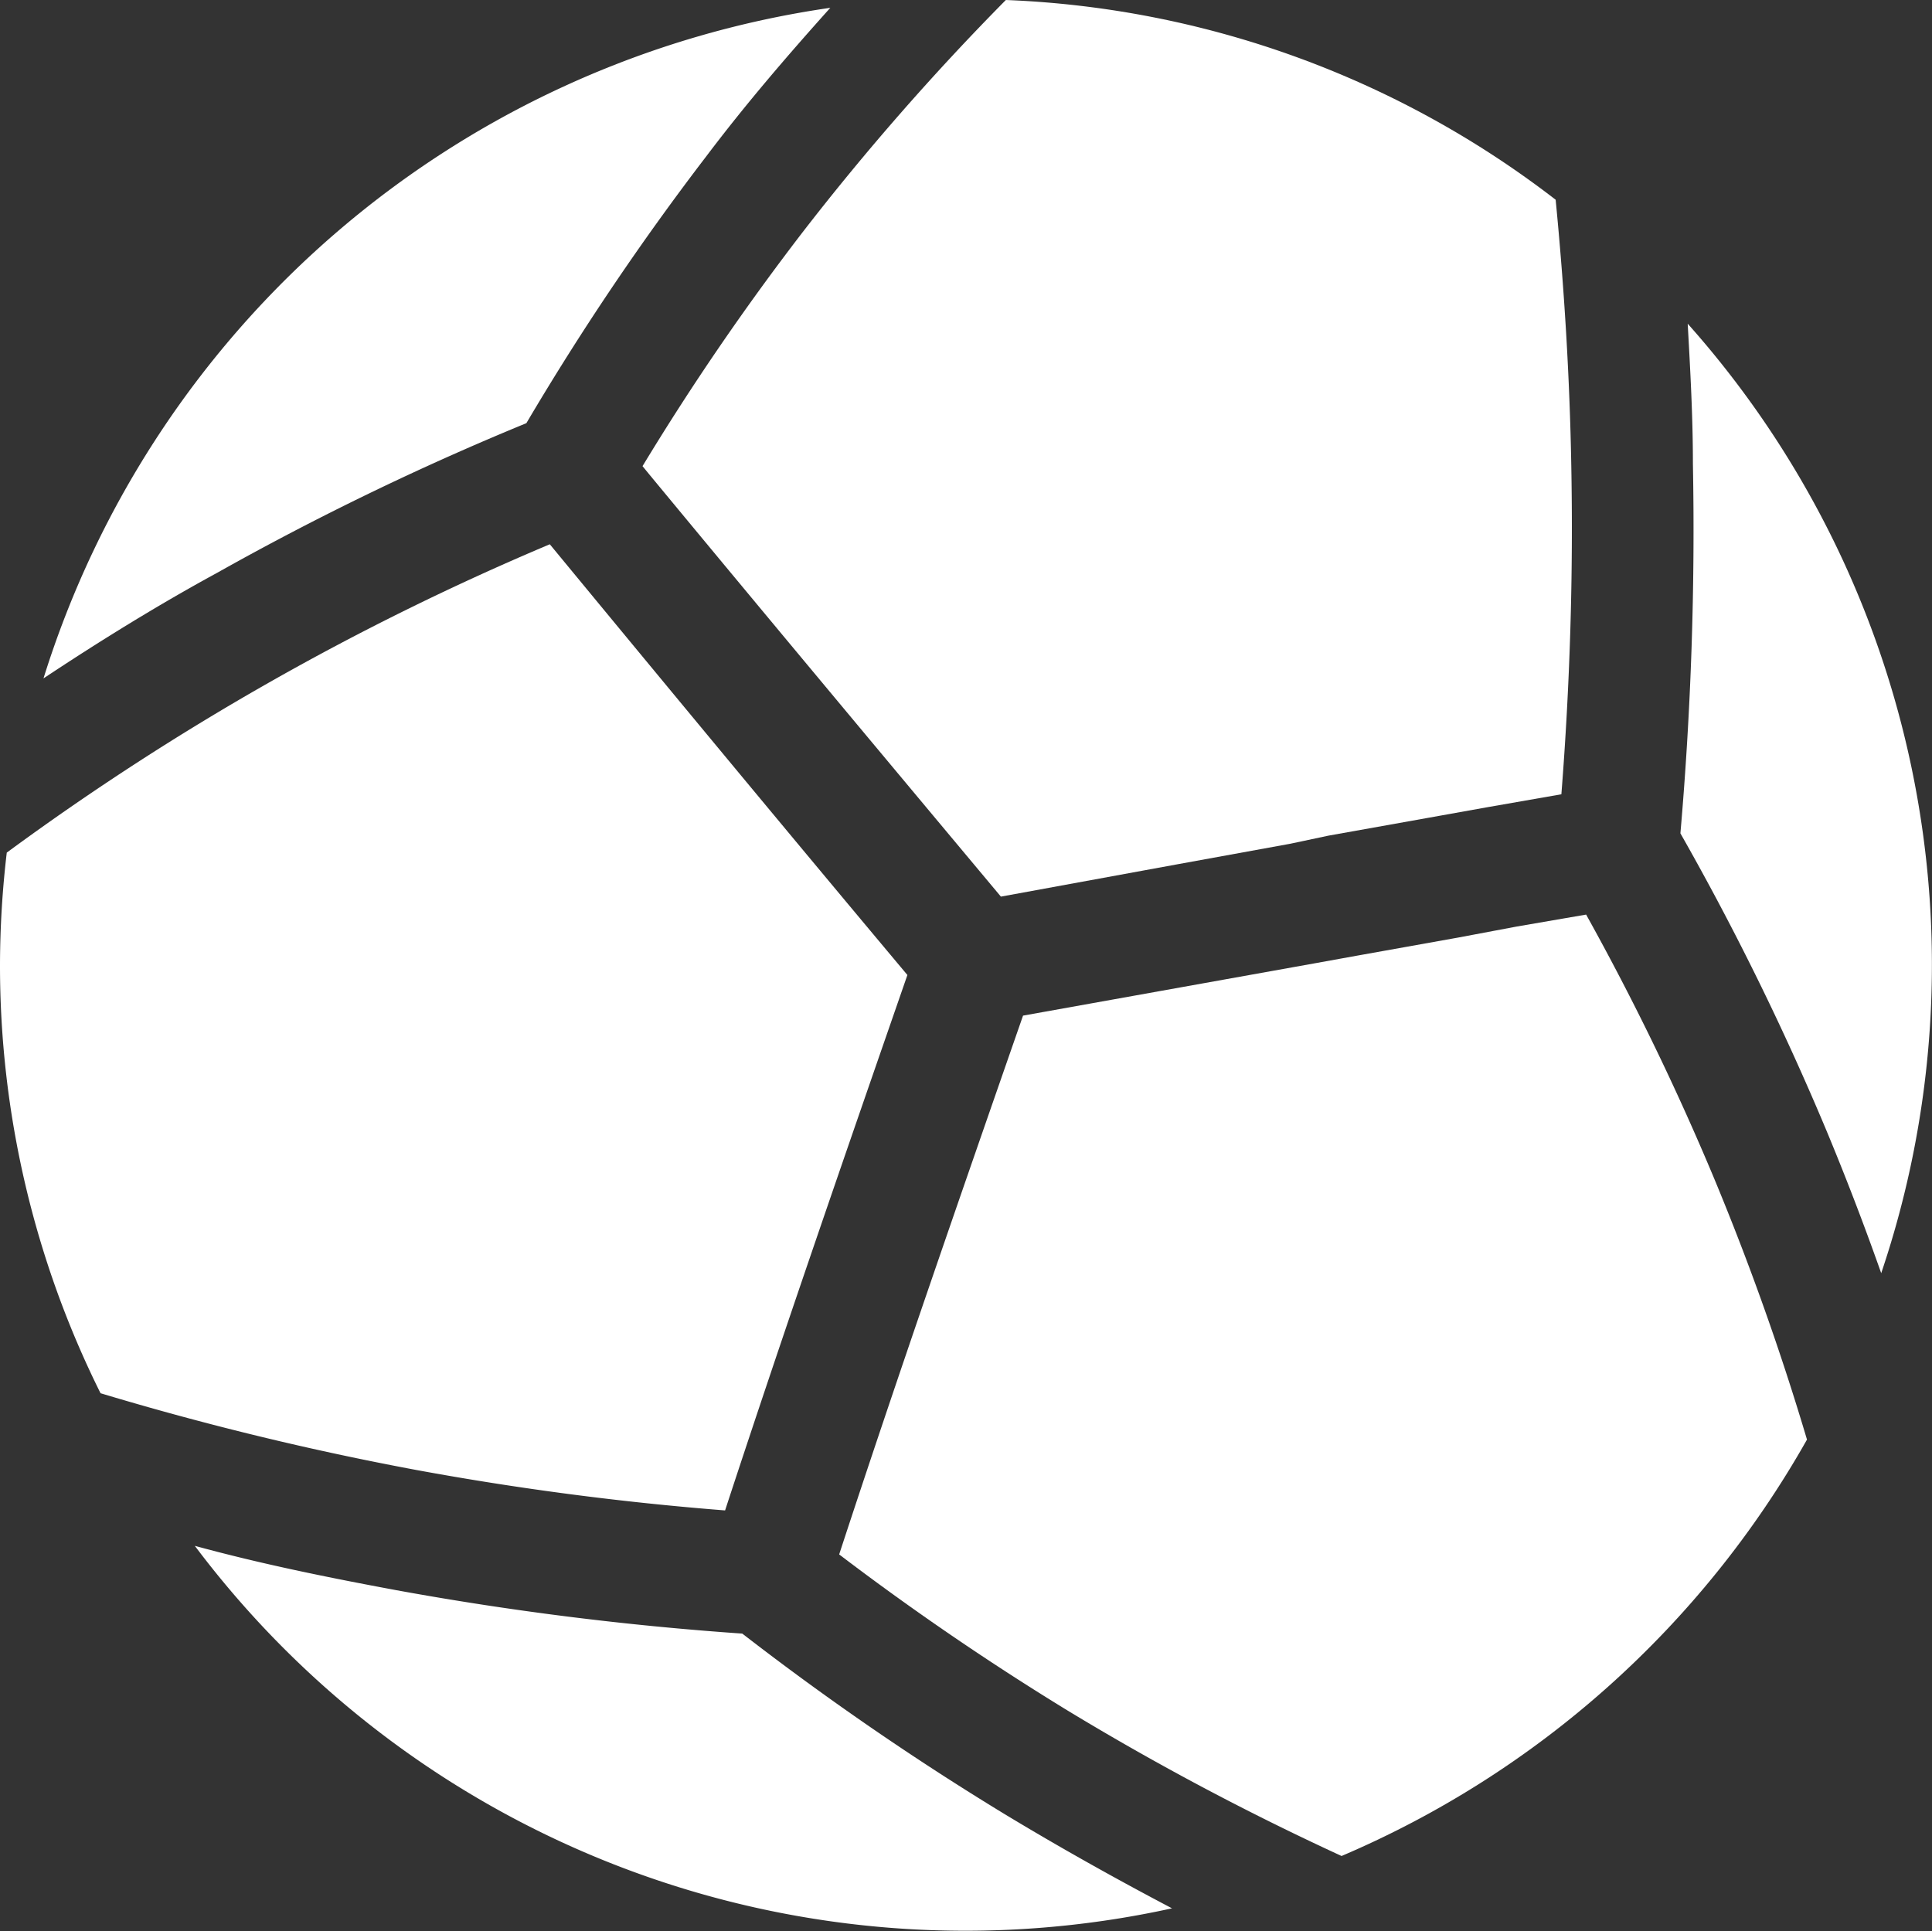 <svg id="Layer_1" data-name="Layer 1" xmlns="http://www.w3.org/2000/svg" viewBox="0 0 74.18 74.15"><rect x="0" y="0" width="74.18" height="74.15" fill="#333333" stroke="none"/><defs><style>.cls-1{fill:#fff;}</style></defs><title>Artboard 1</title><path class="cls-1" d="M30.83,8.9a98.18,98.18,0,0,0-6.16,9l.27.33c4.39,5.31,9,10.83,13.49,16.2l6.77-1.24,4.34-.79L51,32.09l4.25-.76L57.09,31l2.86-.5c.33-4.2.46-8.44.38-12.63-.06-3.39-.27-6.81-.6-10.2A36.89,36.89,0,0,0,38.62,0,98,98,0,0,0,30.83,8.9Z"/><path class="cls-1" d="M65,17.81A134.8,134.8,0,0,1,64.52,32a105.84,105.84,0,0,1,5.61,11.42c.75,1.8,1.45,3.63,2.1,5.47A37,37,0,0,0,64.8,12.43C64.9,14.22,65,16,65,17.81Z"/><path class="cls-1" d="M8.33,22a108,108,0,0,1,11.88-5.75A102.76,102.76,0,0,1,27.12,6c1.51-2,3.1-3.85,4.76-5.7A37.2,37.2,0,0,0,1.67,26.05C3.84,24.61,6.07,23.23,8.33,22Z"/><path class="cls-1" d="M16,56.45A115.27,115.27,0,0,0,27.84,58c2.24-6.84,4.66-13.81,7-20.56C30.28,32,25.57,26.31,21.11,20.9A102.05,102.05,0,0,0,.26,32.74,37.29,37.29,0,0,0,0,37.05,36.86,36.86,0,0,0,3.86,53.5,115.49,115.49,0,0,0,16,56.45Z"/><path class="cls-1" d="M38.57,69.66A109.4,109.4,0,0,1,28.5,62.73a120.3,120.3,0,0,1-13.3-1.67c-2.58-.48-5.16-1-7.72-1.7A37,37,0,0,0,45,73.28C42.83,72.14,40.67,70.93,38.57,69.66Z"/><path class="cls-1" d="M65.81,45.24A101.2,101.2,0,0,0,60.9,35.12l-2.67.46L56,36l-3.91.7L50.43,37,39.28,39c-2.37,6.81-4.81,13.82-7.06,20.69a105.07,105.07,0,0,0,8.78,6,104.8,104.8,0,0,0,10.51,5.58A37.32,37.32,0,0,0,69.38,55.28,101.34,101.34,0,0,0,65.81,45.24Z"/></svg>